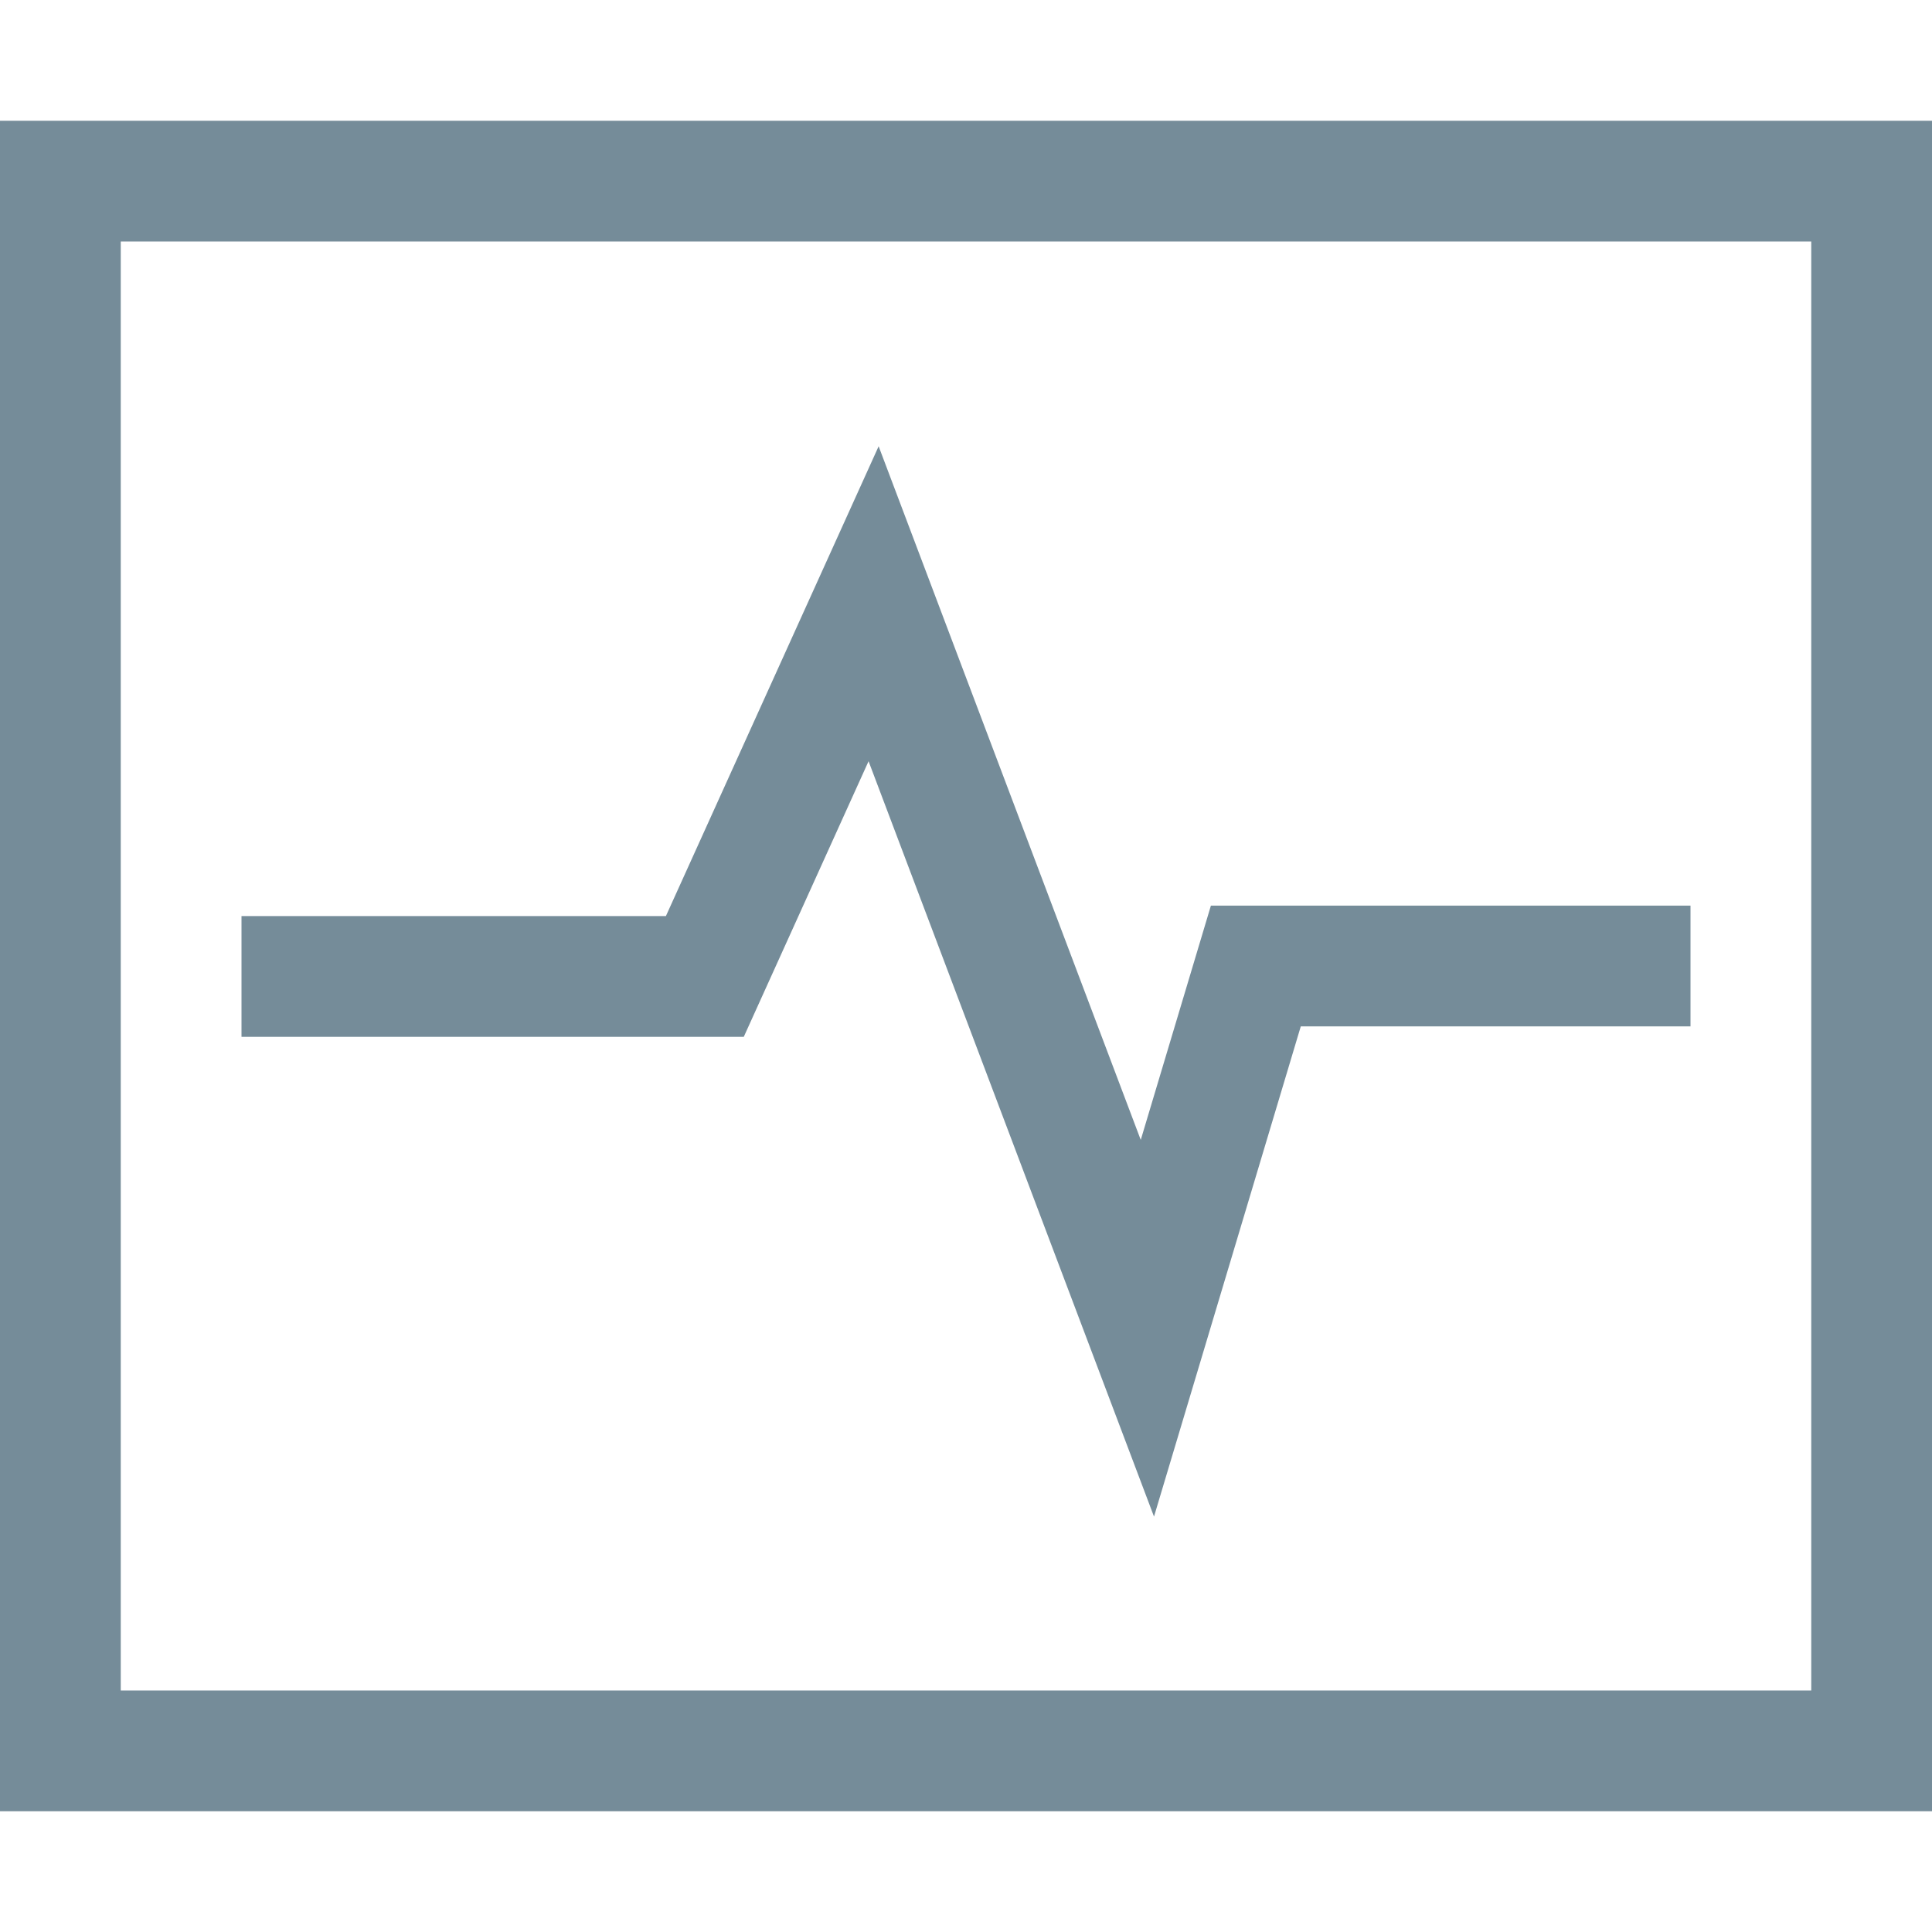 <svg t="1697771841760" class="icon" viewBox="0 0 1024 1024" version="1.1" xmlns="http://www.w3.org/2000/svg" p-id="13638" width="200" height="200"><path d="M611.644 803.823l77.798-259.823H896v-64H641.801l-37.18 124.177-138.923-367.642L352.939 485.547H128v64h266.214l66.142-146.082z" fill="#758C99" p-id="13639"></path><path d="M64 128v768h896V128H64zM0 64h1024v896H0V64z" fill="#758C99" p-id="13640"></path></svg>